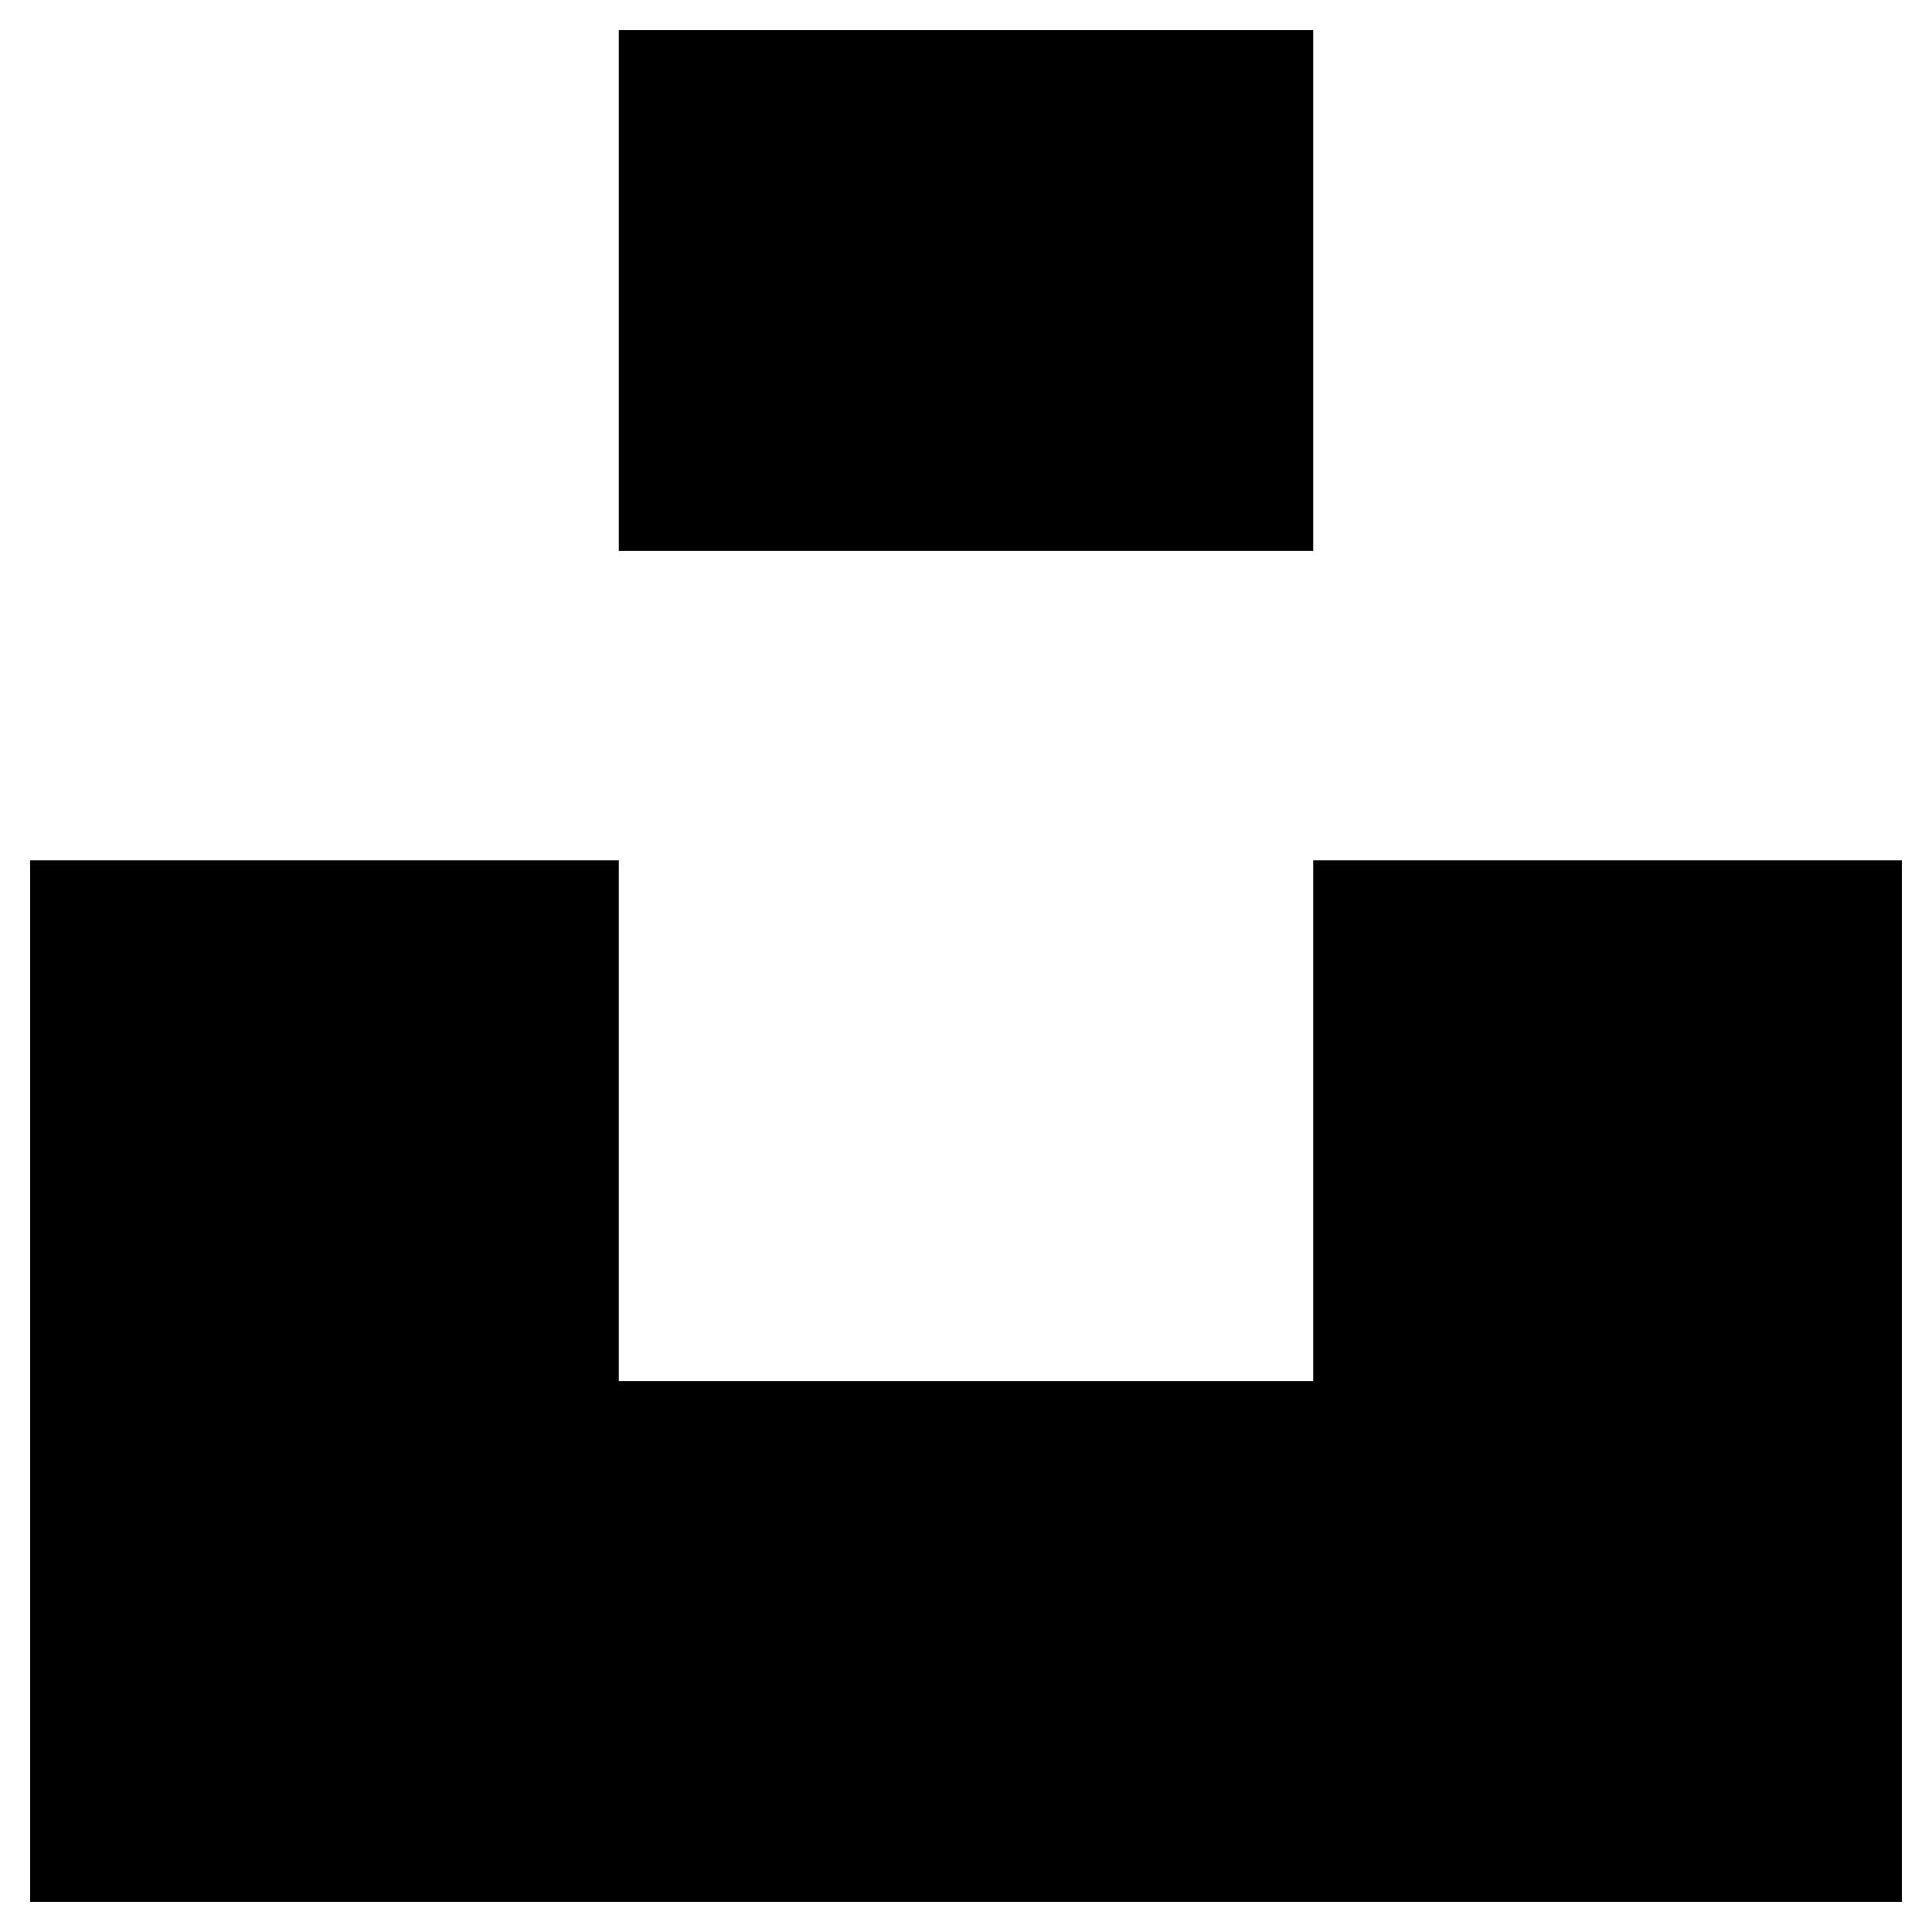 <svg viewBox="0 0 256 256" xmlns="http://www.w3.org/2000/svg">
  <path transform="scale(1, -1) translate(0, -256)" fill="currentColor" d="M174 142h78v-138h-248v138h78v-69h92v69zM174 252h-92v-69h92v69z" />
</svg>